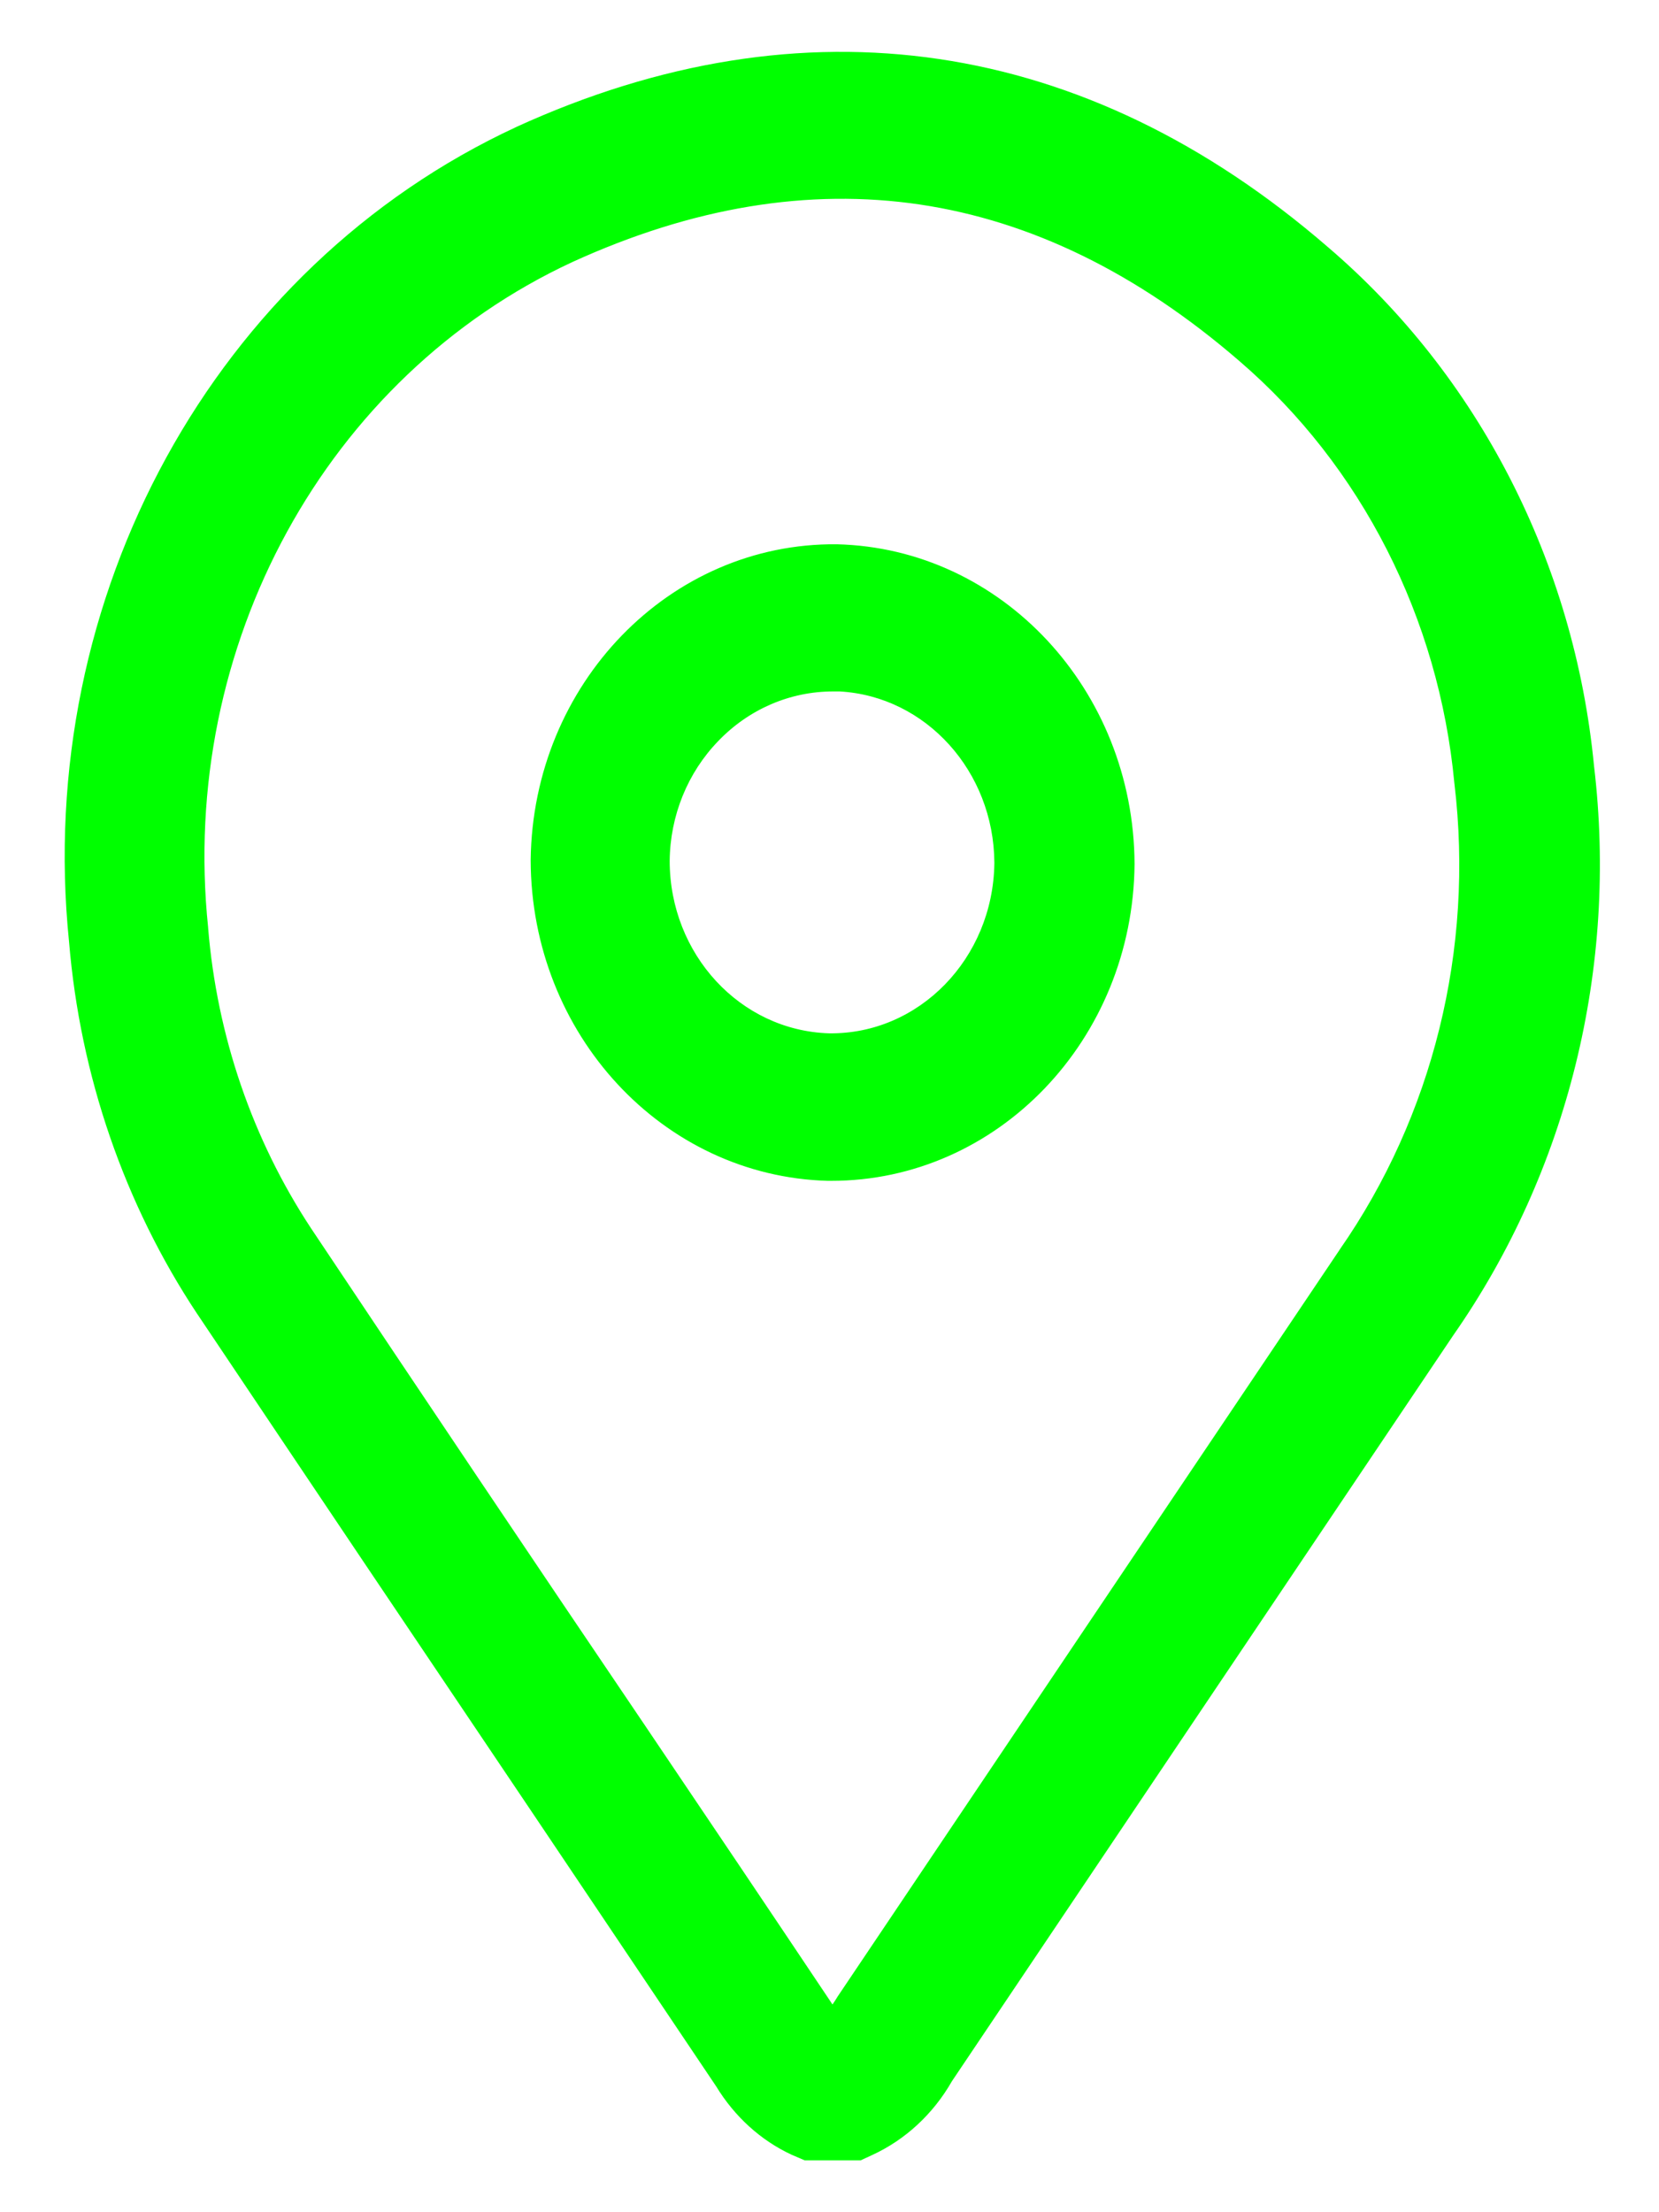 <svg width="24" height="32" viewBox="0 0 24 32" fill="none" xmlns="http://www.w3.org/2000/svg">
<path d="M12.4 31H11.688L11.549 30.941C11.142 30.752 10.797 30.436 10.558 30.041L7.883 26.059C6.267 23.66 4.653 21.259 3.045 18.86C2.015 17.305 1.392 15.491 1.235 13.601C0.735 8.714 3.296 4.046 7.565 2.066C11.643 0.203 15.618 0.791 19.059 3.767C21.19 5.588 22.548 8.231 22.824 11.107C23.165 13.963 22.451 16.849 20.832 19.169C18.41 22.768 15.991 26.369 13.572 29.968C13.327 30.401 12.96 30.742 12.522 30.944L12.4 31ZM12.05 29.369C12.146 29.267 12.235 29.152 12.309 29.029C14.727 25.43 17.146 21.829 19.568 18.23C20.957 16.238 21.569 13.759 21.276 11.309C21.045 8.852 19.895 6.59 18.08 5.03C15.072 2.429 11.742 1.937 8.182 3.563C4.528 5.261 2.34 9.26 2.775 13.444C2.906 15.05 3.432 16.585 4.303 17.909C5.905 20.308 7.516 22.709 9.141 25.108C10.038 26.438 10.931 27.767 11.822 29.099C11.887 29.198 11.964 29.291 12.05 29.369ZM12.021 16.831H11.981C9.722 16.768 7.92 14.825 7.915 12.443C7.943 10.034 9.816 8.102 12.101 8.123C14.357 8.177 16.165 10.117 16.176 12.496C16.156 14.899 14.301 16.834 12.021 16.831ZM12.05 9.752C11.367 9.752 10.712 10.034 10.225 10.54C9.736 11.044 9.457 11.732 9.451 12.451C9.451 13.94 10.575 15.155 11.987 15.197C13.424 15.217 14.602 14.005 14.622 12.491C14.622 12.488 14.622 12.482 14.622 12.479C14.614 10.993 13.487 9.782 12.078 9.749H12.05V9.752Z" fill="#00FF00"/>
<path fill-rule="evenodd" clip-rule="evenodd" d="M18.908 3.96C15.537 1.043 11.656 0.469 7.659 2.295C3.486 4.231 0.981 8.795 1.471 13.574L1.472 13.579C1.625 15.425 2.233 17.198 3.239 18.716C4.847 21.115 6.46 23.515 8.077 25.915L10.759 29.906C10.973 30.26 11.28 30.541 11.641 30.71L11.735 30.75H12.35L12.426 30.715L12.427 30.714C12.82 30.534 13.149 30.228 13.368 29.84L13.373 29.832L13.379 29.824C15.797 26.224 18.216 22.624 20.638 19.024L20.641 19.02C22.224 16.753 22.922 13.931 22.589 11.139L22.588 11.133C22.318 8.322 20.992 5.74 18.91 3.961L18.908 3.96ZM19.209 3.573C15.7 0.538 11.63 -0.064 7.47 1.836L7.469 1.837C3.106 3.86 0.489 8.63 0.999 13.625C1.16 15.557 1.797 17.413 2.851 19.003L2.852 19.004C4.46 21.404 6.073 23.804 7.69 26.204M7.69 26.204L10.361 30.18C10.625 30.614 11.004 30.961 11.453 31.169L11.642 31.25H12.45L12.617 31.173C13.098 30.952 13.501 30.578 13.771 30.105C16.188 26.508 18.604 22.912 21.024 19.315C22.678 16.946 23.408 13.997 23.06 11.079C22.776 8.137 21.388 5.435 19.209 3.573M13.371 2.463C15.074 2.716 16.698 3.511 18.23 4.836C20.094 6.437 21.274 8.759 21.512 11.281C21.811 13.793 21.184 16.334 19.761 18.376C17.34 21.974 14.923 25.571 12.505 29.169C12.422 29.306 12.324 29.433 12.217 29.545L12.061 29.71L11.894 29.557C11.792 29.464 11.703 29.355 11.628 29.242C10.737 27.911 9.844 26.582 8.948 25.253C7.323 22.853 5.712 20.453 4.109 18.052L4.108 18.051C3.215 16.693 2.674 15.116 2.539 13.469C2.094 9.176 4.339 5.075 8.086 3.334L8.088 3.333C9.901 2.505 11.668 2.211 13.371 2.463ZM8.277 3.792C10.023 2.994 11.701 2.721 13.305 2.958C14.909 3.196 16.454 3.947 17.93 5.223C19.696 6.741 20.816 8.942 21.04 11.333L21.041 11.34C21.326 13.727 20.73 16.141 19.377 18.081L19.375 18.085C16.953 21.685 14.534 25.285 12.115 28.884L12.108 28.896C12.088 28.929 12.066 28.962 12.043 28.995C12.034 28.982 12.025 28.969 12.017 28.956L12.016 28.954C11.125 27.622 10.231 26.293 9.334 24.964C7.71 22.564 6.099 20.165 4.498 17.765C3.651 16.478 3.139 14.984 3.011 13.423L3.011 13.417C2.587 9.341 4.718 5.446 8.277 3.792ZM8.152 12.444C8.158 14.688 9.855 16.52 11.984 16.581H12.021C14.17 16.584 15.919 14.761 15.939 12.496C15.927 10.254 14.224 8.424 12.097 8.372C9.944 8.354 8.18 10.174 8.152 12.444ZM7.677 12.439C7.708 9.893 9.687 7.85 12.103 7.873L12.106 7.873C14.491 7.93 16.401 9.981 16.413 12.495L16.413 12.499C16.392 15.039 14.431 17.084 12.021 17.081M12.021 17.081H11.975C9.587 17.015 7.683 14.96 7.677 12.443L7.677 12.439M12.149 10.002C13.393 10.072 14.377 11.156 14.385 12.479V12.488C14.366 13.864 13.296 14.965 11.992 14.947C10.709 14.907 9.689 13.804 9.688 12.453C9.694 11.8 9.947 11.177 10.391 10.719L10.392 10.718C10.834 10.258 11.429 10.002 12.05 10.002H12.149ZM11.812 9.512C11.154 9.57 10.534 9.868 10.059 10.362C9.525 10.912 9.22 11.663 9.214 12.449L9.214 12.451C9.214 14.075 10.441 15.401 11.98 15.446L11.984 15.447C13.552 15.469 14.838 14.147 14.859 12.494L14.859 12.479L14.859 12.477C14.85 10.857 13.621 9.535 12.083 9.499L11.812 9.499V9.512Z" fill="#00FF00"/>
</svg>
